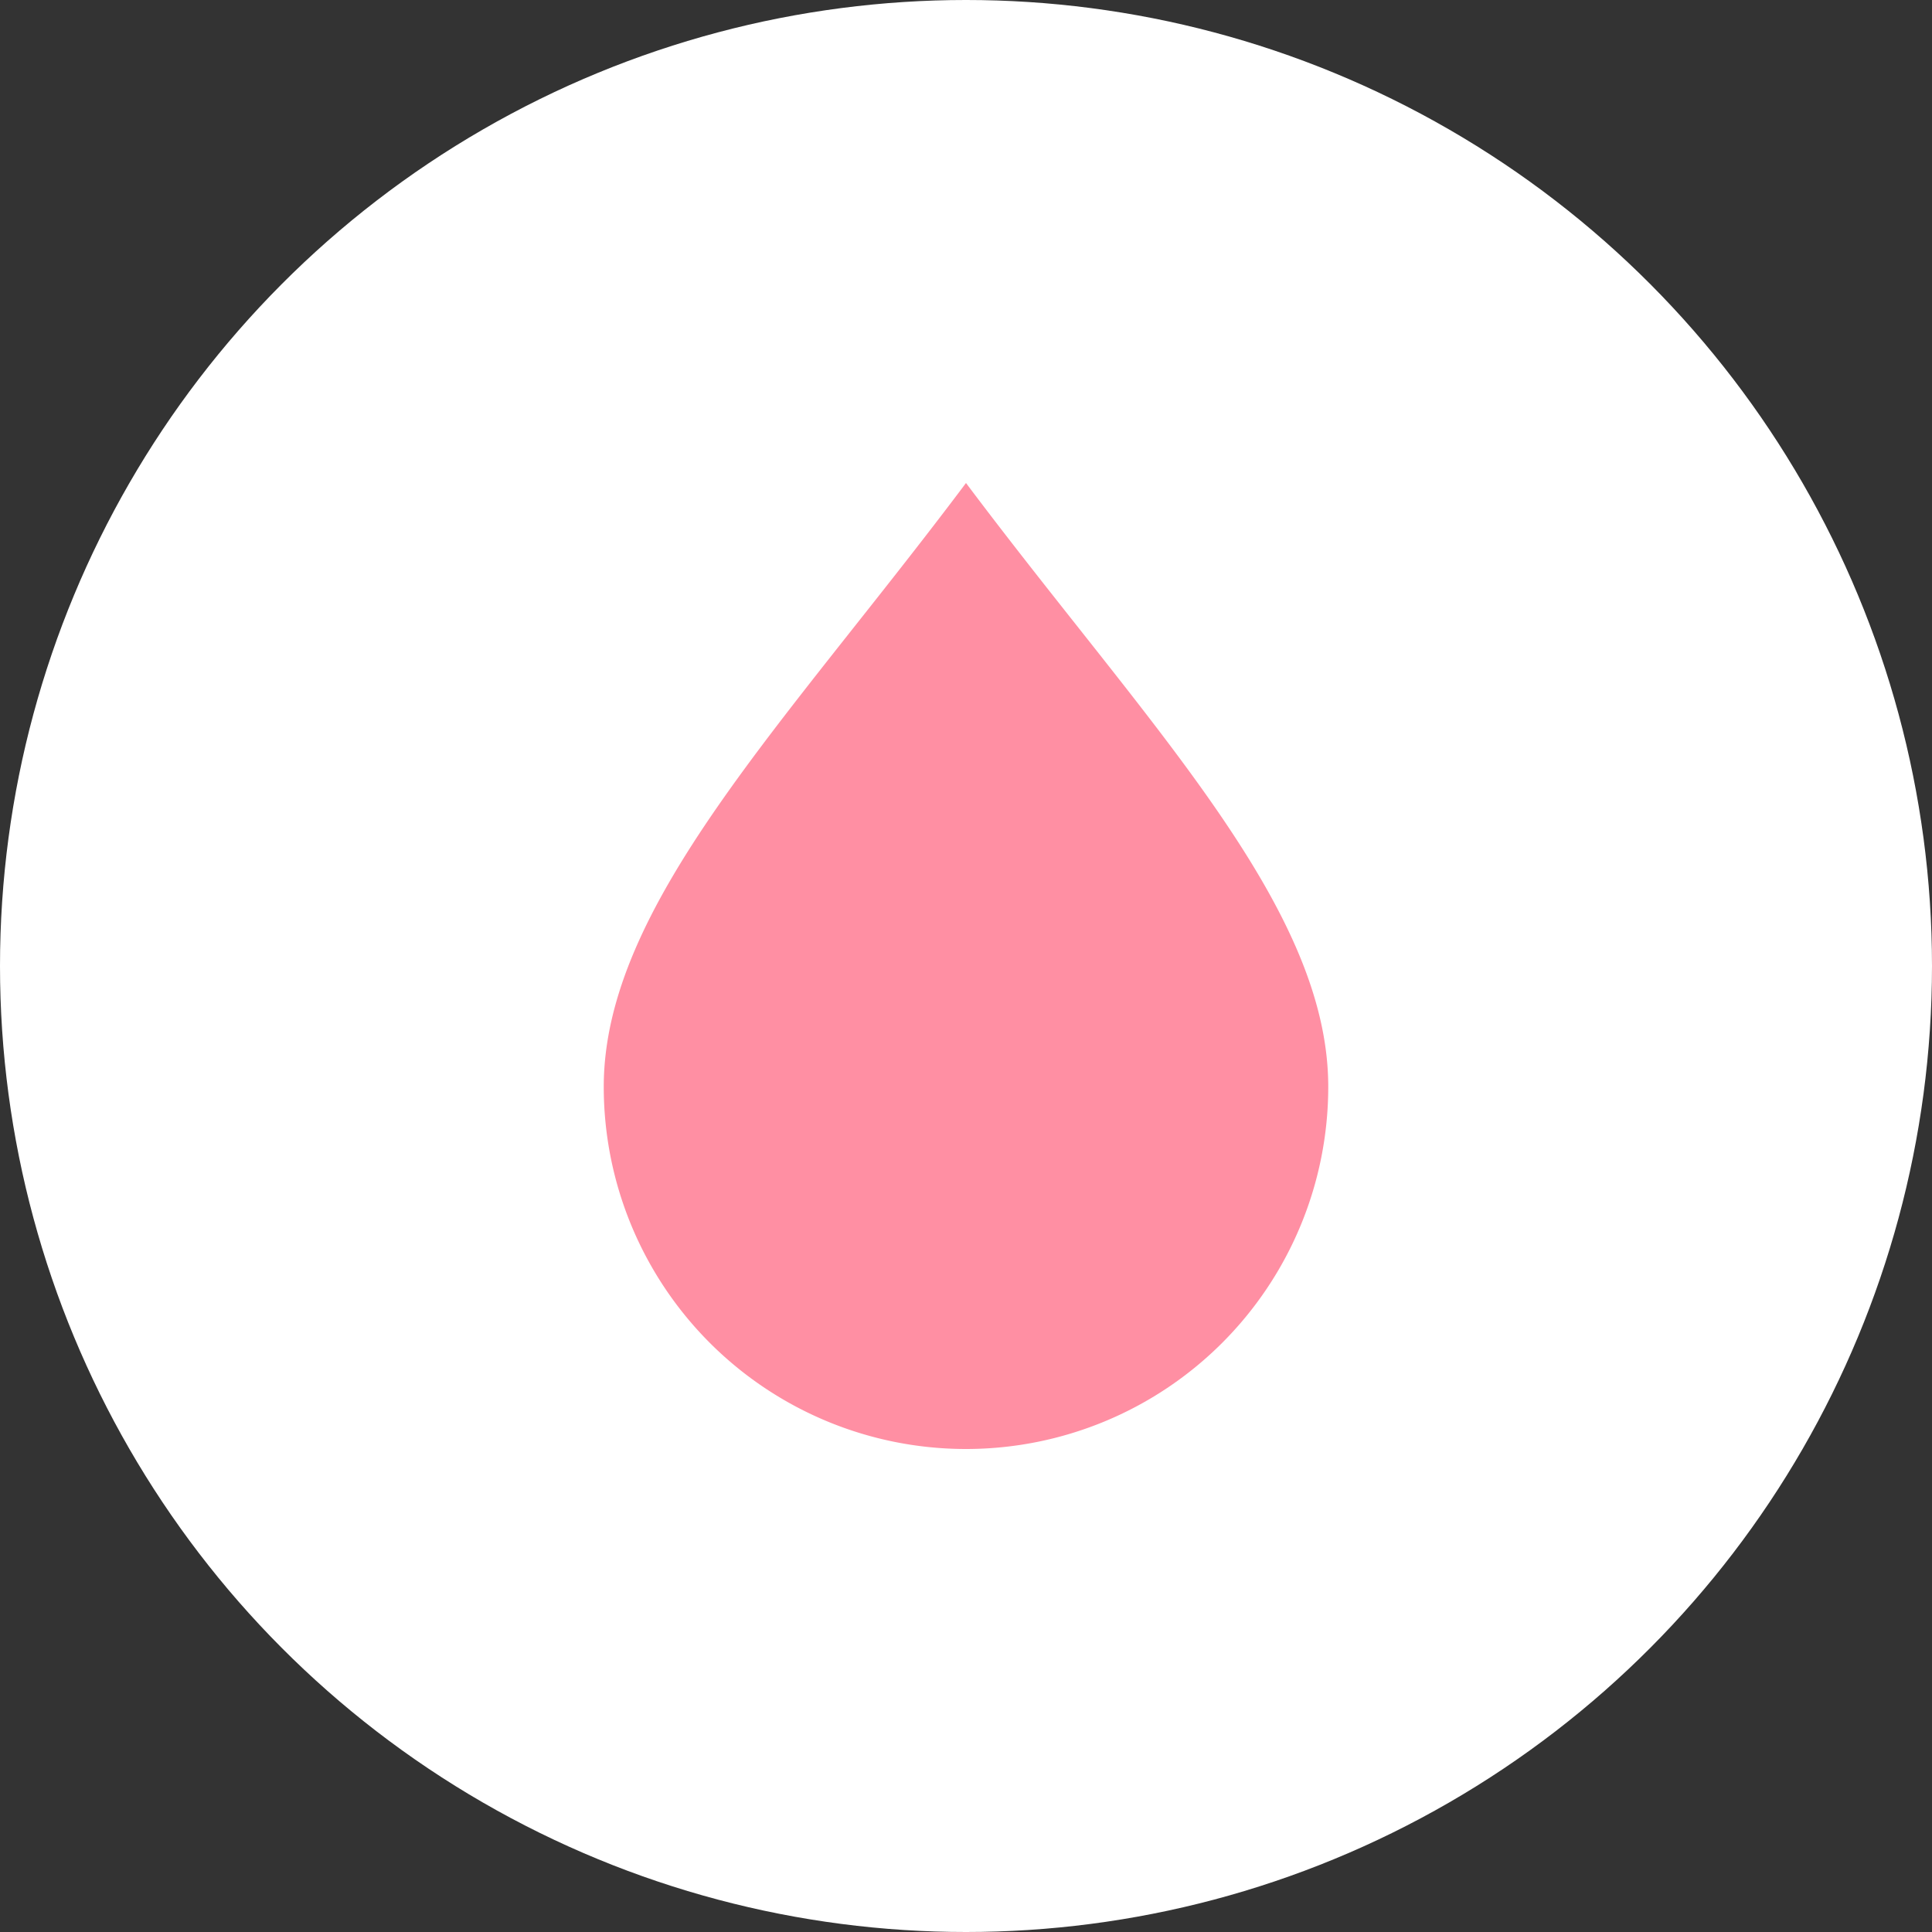 <svg xmlns="http://www.w3.org/2000/svg" viewBox="0 0 64 64">
  <rect x="0" y="0" width="64" height="64" fill="#333333" stroke="none"/>
  <circle cx="32" cy="32" r="32" fill="#fff"/>
  <path d="M32 16c6 8 12 14 12 20a12 12 0 0 1-24 0c0-6 6-12 12-20z" fill="#ff8fa3"/>
</svg> 